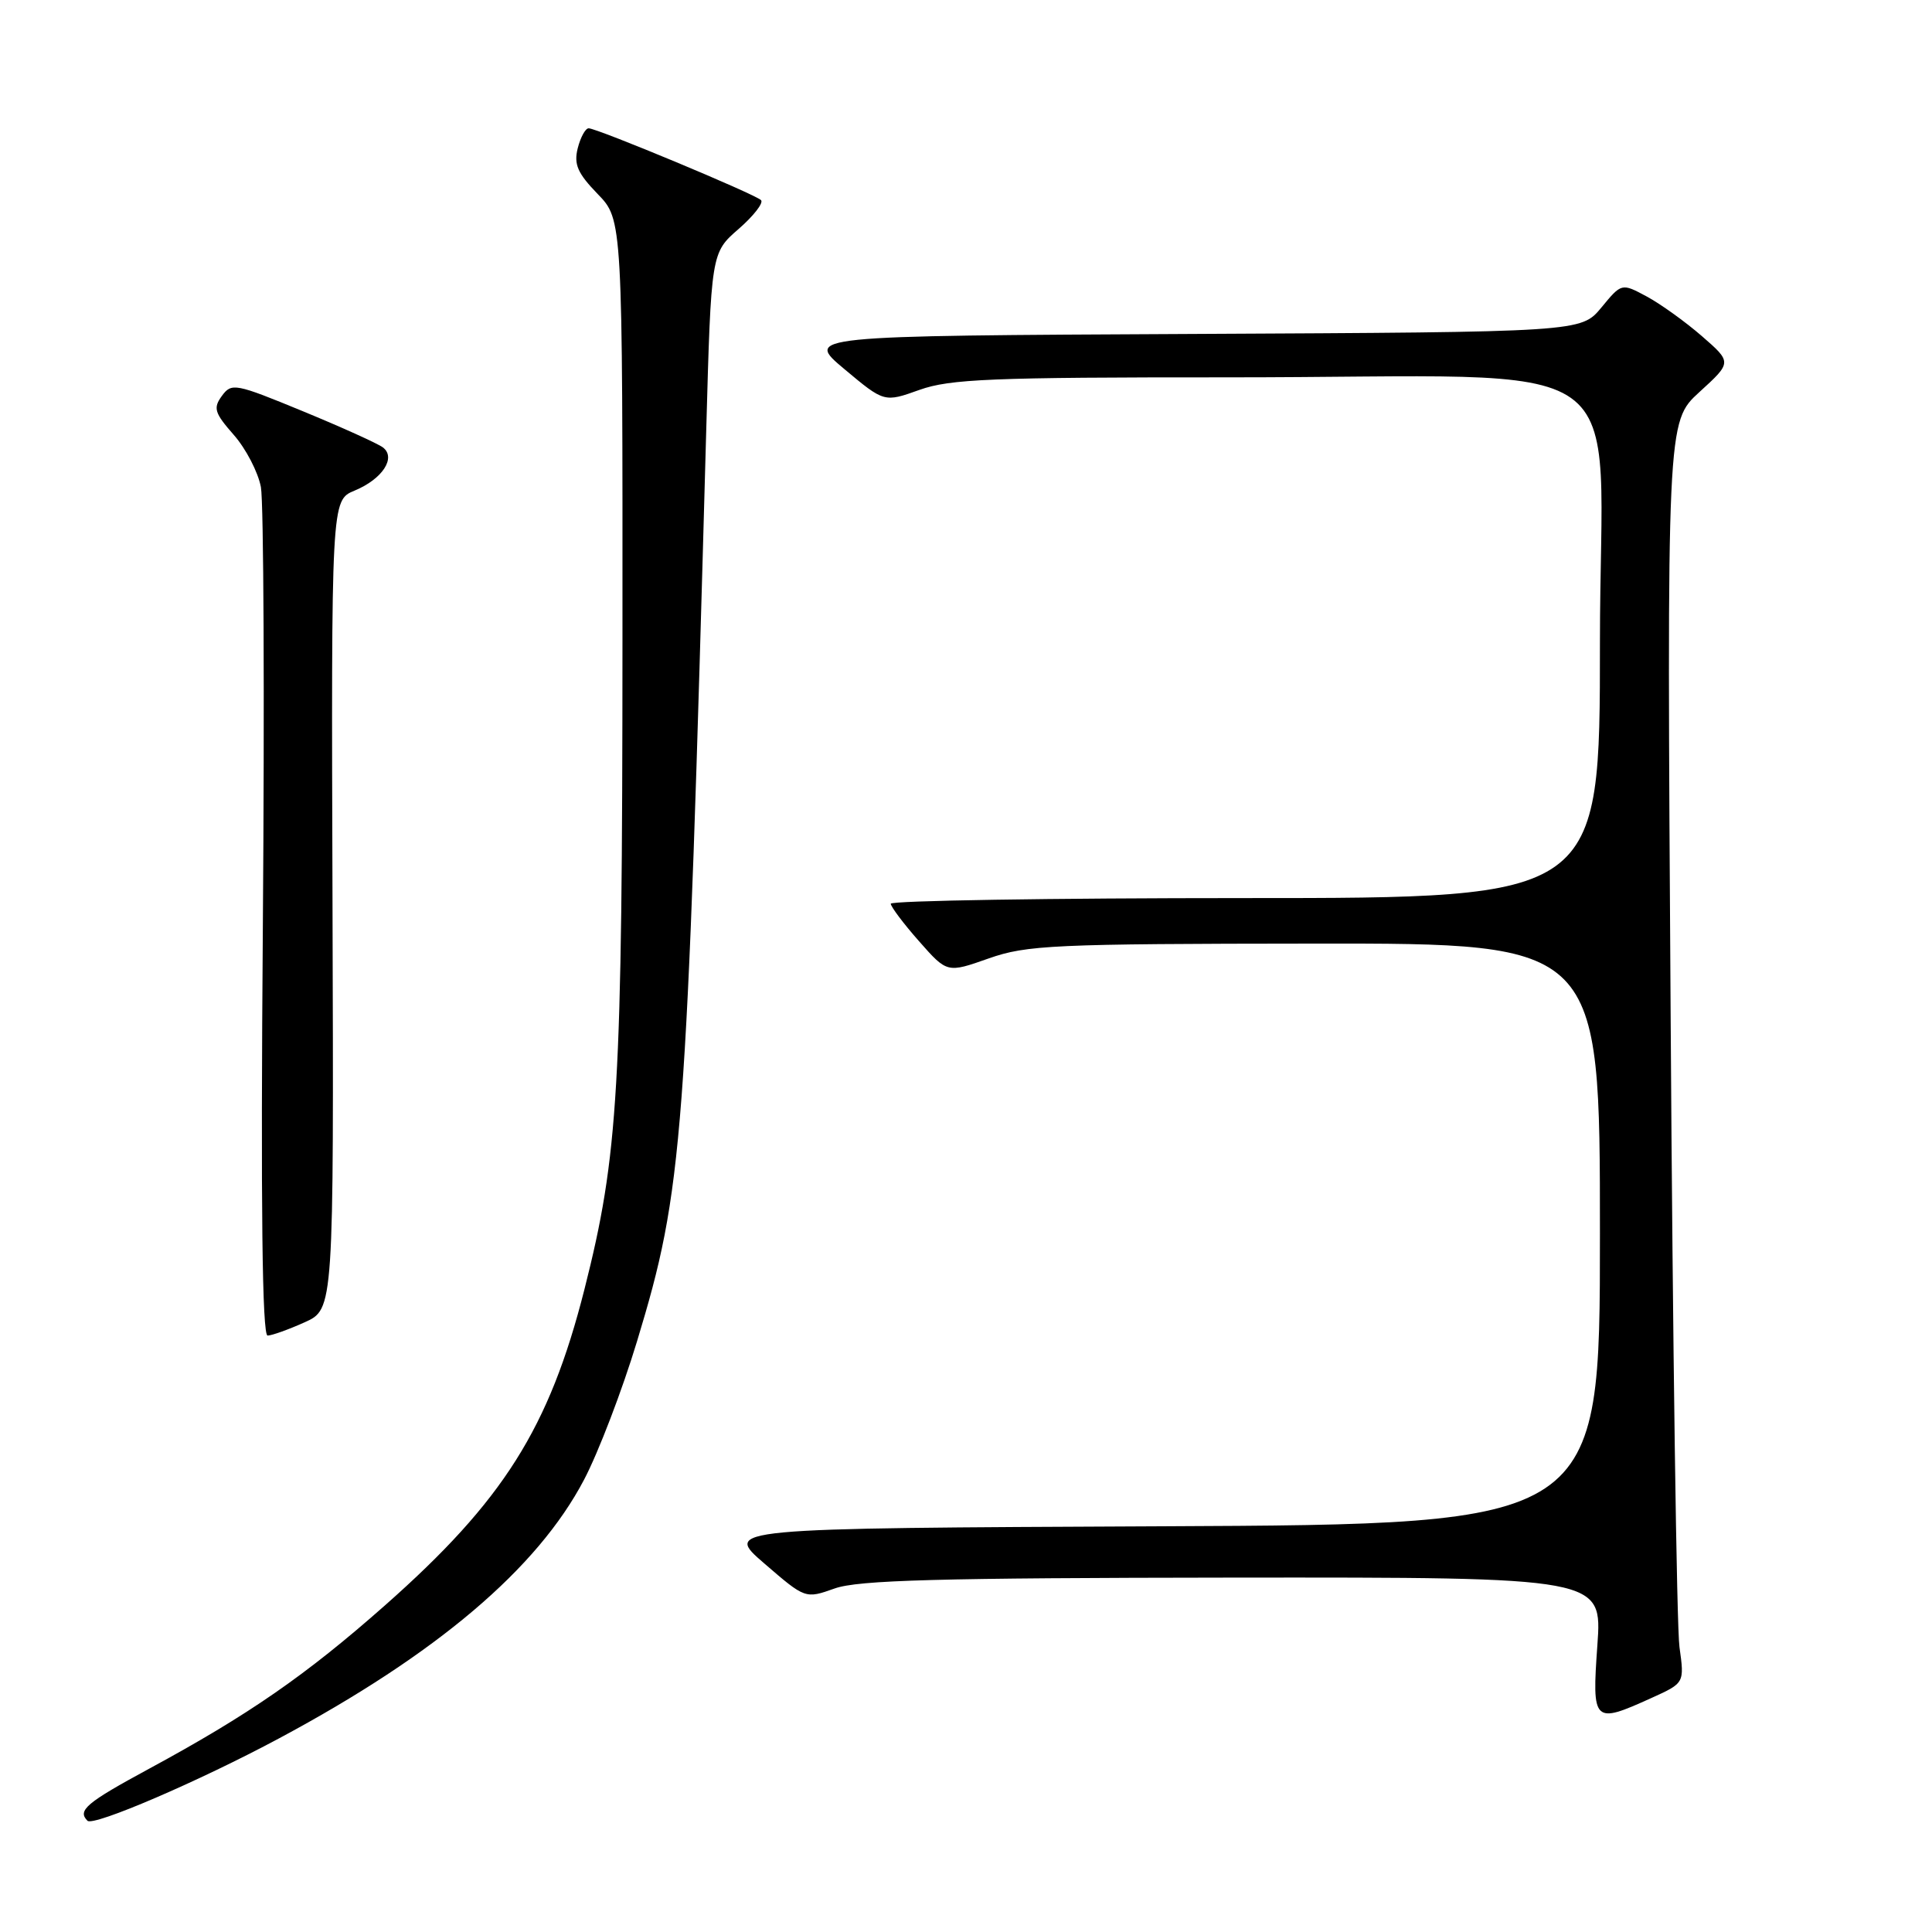 <?xml version="1.0" encoding="UTF-8" standalone="no"?>
<!DOCTYPE svg PUBLIC "-//W3C//DTD SVG 1.1//EN" "http://www.w3.org/Graphics/SVG/1.1/DTD/svg11.dtd" >
<svg xmlns="http://www.w3.org/2000/svg" xmlns:xlink="http://www.w3.org/1999/xlink" version="1.1" viewBox="0 0 256 256">
 <g >
 <path fill="currentColor"
d=" M 37.00 230.33 C 57.88 219.15 71.21 207.85 77.39 196.07 C 79.29 192.46 82.45 184.20 84.41 177.73 C 90.53 157.52 90.97 151.72 93.58 57.00 C 94.23 33.50 94.23 33.50 97.87 30.34 C 99.86 28.61 101.20 26.88 100.84 26.52 C 100.05 25.72 79.12 17.00 78.00 17.00 C 77.57 17.00 76.92 18.19 76.55 19.65 C 76.02 21.78 76.53 22.95 79.19 25.70 C 82.50 29.11 82.50 29.11 82.48 84.81 C 82.46 144.33 81.95 153.04 77.44 170.85 C 72.77 189.25 66.70 198.86 51.00 212.73 C 40.53 221.98 32.94 227.23 19.75 234.37 C 11.44 238.87 10.22 239.89 11.59 241.26 C 12.37 242.04 26.39 236.02 37.00 230.33 Z  M 218.85 224.98 C 223.20 223.01 223.20 223.01 222.54 218.25 C 222.17 215.64 221.64 178.04 221.37 134.70 C 220.86 55.90 220.86 55.90 225.18 51.95 C 229.50 48.01 229.50 48.01 225.50 44.53 C 223.30 42.62 220.01 40.26 218.19 39.28 C 214.87 37.50 214.87 37.50 212.19 40.75 C 209.50 44.00 209.50 44.00 158.06 44.25 C 106.62 44.50 106.62 44.50 111.90 48.92 C 117.17 53.33 117.17 53.33 121.84 51.66 C 125.87 50.22 131.37 49.99 162.50 50.00 C 218.28 50.02 212.00 45.56 212.00 85.14 C 212.00 119.00 212.00 119.00 165.00 119.00 C 139.15 119.00 118.01 119.34 118.03 119.75 C 118.05 120.16 119.73 122.40 121.78 124.72 C 125.50 128.94 125.50 128.94 131.00 127.00 C 136.06 125.22 139.52 125.06 174.25 125.03 C 212.00 125.00 212.00 125.00 212.00 163.49 C 212.00 201.98 212.00 201.98 153.93 202.24 C 95.86 202.50 95.86 202.50 101.29 207.18 C 106.71 211.86 106.71 211.86 110.60 210.48 C 113.72 209.37 124.31 209.08 163.40 209.04 C 212.30 209.00 212.30 209.00 211.66 218.00 C 210.93 228.30 211.12 228.49 218.85 224.98 Z  M 40.37 175.21 C 44.23 173.47 44.23 173.47 44.06 119.88 C 43.89 66.29 43.89 66.29 46.98 65.01 C 50.68 63.48 52.53 60.64 50.73 59.28 C 50.05 58.77 45.28 56.61 40.13 54.49 C 31.17 50.80 30.69 50.70 29.40 52.46 C 28.22 54.08 28.42 54.71 30.98 57.63 C 32.59 59.46 34.20 62.57 34.57 64.54 C 34.94 66.52 35.06 92.63 34.83 122.57 C 34.54 159.95 34.74 176.99 35.46 176.97 C 36.03 176.96 38.24 176.17 40.37 175.21 Z "/>
</g>
</svg>